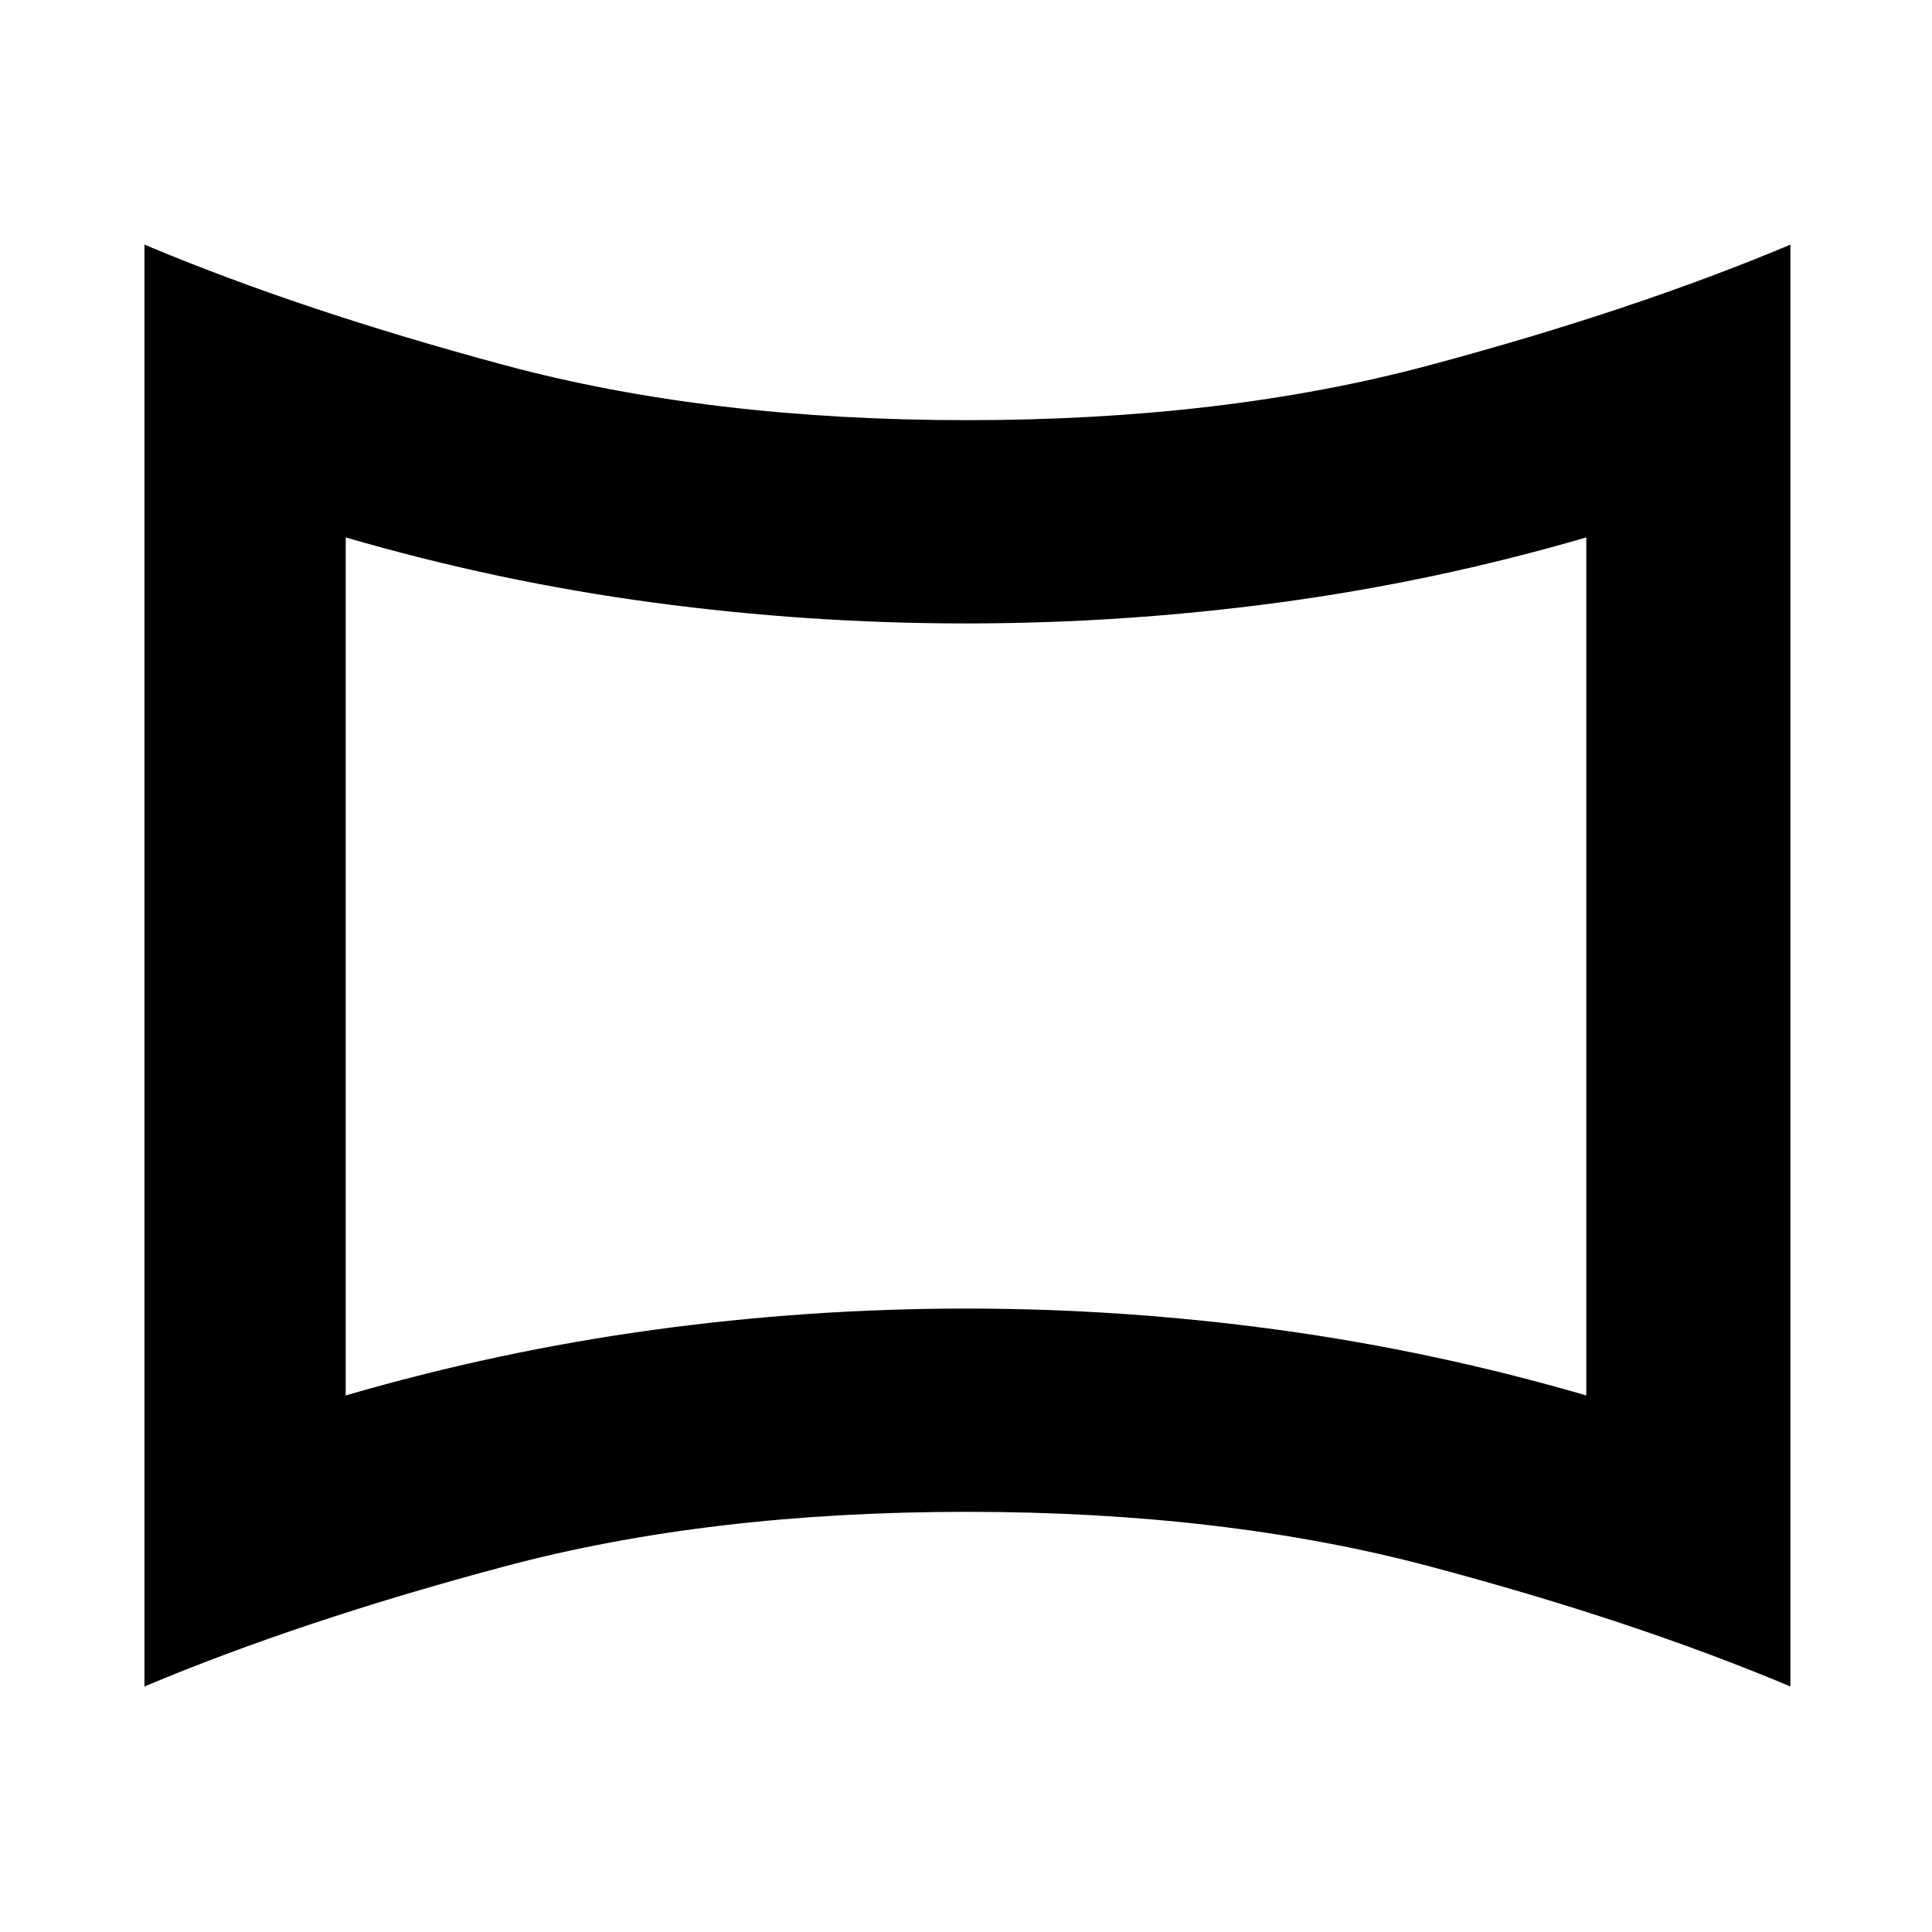 <svg xmlns="http://www.w3.org/2000/svg" height="24" viewBox="0 -960 960 960" width="24"><path d="M171.78-266.61q75.31-21.93 152.61-32.55Q401.7-309.78 480-309.78q78.3 0 155.61 10.62 77.3 10.62 152.61 32.55v-426.35q-75.31 21.94-152.61 32.34-77.31 10.4-155.61 10.4-78.3 0-155.61-10.4-77.3-10.4-152.61-32.34v426.35ZM71.78-122v-716.44q77.94 32.76 179.35 59.99 101.41 27.23 229.3 27.23 127.9 0 229.59-27.23 101.7-27.23 179.63-59.99V-122q-77.93-32.76-179.63-59.77-101.69-27.01-229.59-27.01-127.89 0-229.3 27.01Q149.72-154.76 71.78-122ZM480-480Z"/></svg>